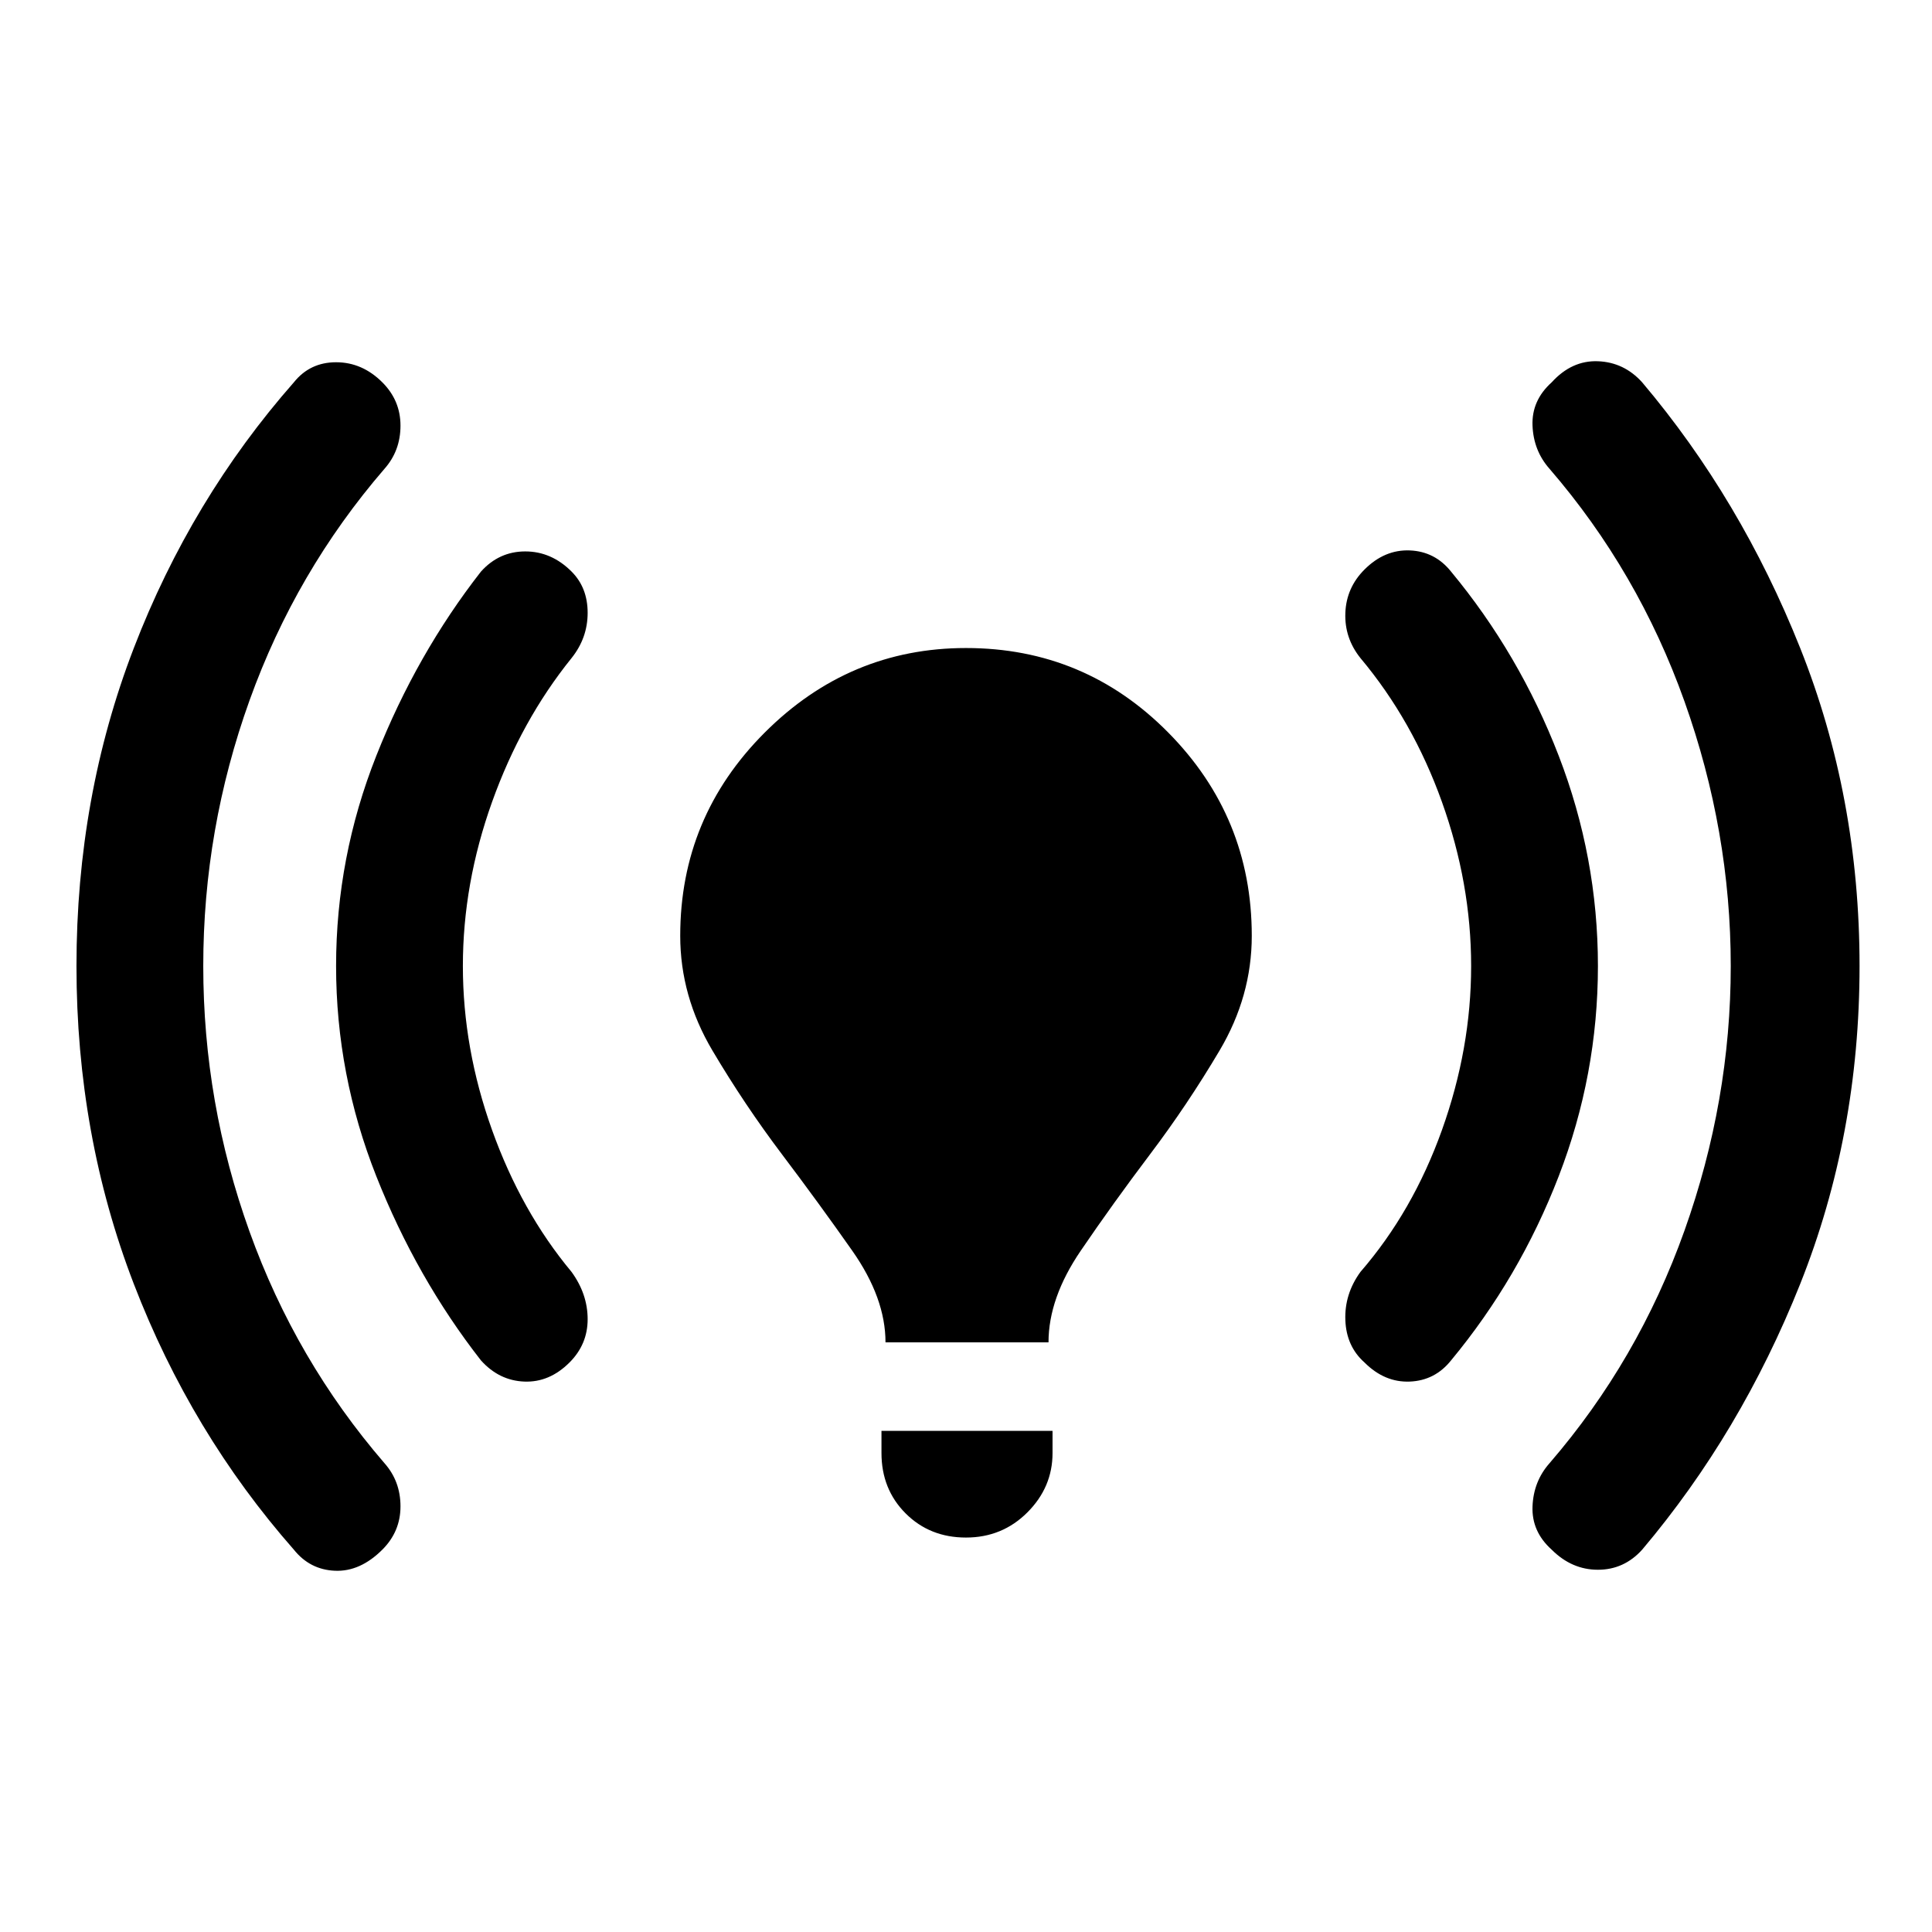 <svg xmlns="http://www.w3.org/2000/svg" height="48" width="48"><path d="M22 33.35q0-1.1-.825-2.275-.825-1.175-1.75-2.4Q18.5 27.45 17.7 26.1t-.8-2.85q0-2.95 2.1-5.05 2.1-2.1 5-2.1 2.95 0 5.025 2.1t2.075 5.05q0 1.5-.8 2.85t-1.725 2.575q-.925 1.225-1.725 2.4-.8 1.175-.8 2.275Zm2 4.85q-.9 0-1.5-.6t-.6-1.5v-.55h4.25v.55q0 .85-.625 1.475Q24.9 38.2 24 38.2Zm14.55.3q-.5-.45-.475-1.075.025-.625.425-1.075 2.2-2.55 3.35-5.775Q43 27.35 43 24t-1.15-6.575Q40.7 14.2 38.5 11.65q-.4-.45-.425-1.075-.025-.625.475-1.075.5-.55 1.15-.525.65.025 1.1.525 2.45 2.9 3.925 6.6Q46.2 19.8 46.2 24t-1.475 7.9q-1.475 3.7-3.925 6.6-.45.5-1.1.5-.65 0-1.15-.5Zm-31.25 0q-2.55-2.9-3.975-6.6Q1.9 28.2 1.9 24t1.425-7.9Q4.75 12.4 7.3 9.5 7.7 9 8.35 9t1.15.5q.45.45.45 1.075t-.4 1.075Q7.35 14.2 6.2 17.4T5.05 24q0 3.4 1.15 6.6 1.15 3.2 3.35 5.75.4.45.4 1.075T9.5 38.5q-.55.55-1.175.525Q7.7 39 7.3 38.5Zm26.6-4.65q-.45-.4-.475-1.05-.025-.65.375-1.2 1.3-1.5 2.025-3.525.725-2.025.725-4.075 0-2.05-.725-4.075Q35.1 17.9 33.8 16.35q-.4-.5-.375-1.125.025-.625.475-1.075.5-.5 1.125-.475.625.025 1.025.525 1.7 2.05 2.675 4.575Q39.7 21.3 39.7 24q0 2.7-.975 5.225-.975 2.525-2.675 4.575-.4.5-1.025.525-.625.025-1.125-.475Zm-21.95-.05q-1.6-2.05-2.6-4.575-1-2.525-1-5.225 0-2.7 1-5.225 1-2.525 2.6-4.575.45-.5 1.1-.5.65 0 1.15.5.4.4.4 1.025 0 .625-.4 1.125-1.25 1.55-1.975 3.575Q11.5 21.95 11.5 24q0 2.05.725 4.075Q12.95 30.1 14.2 31.6q.4.55.4 1.175t-.45 1.075q-.5.5-1.125.475-.625-.025-1.075-.525Z"/></svg>